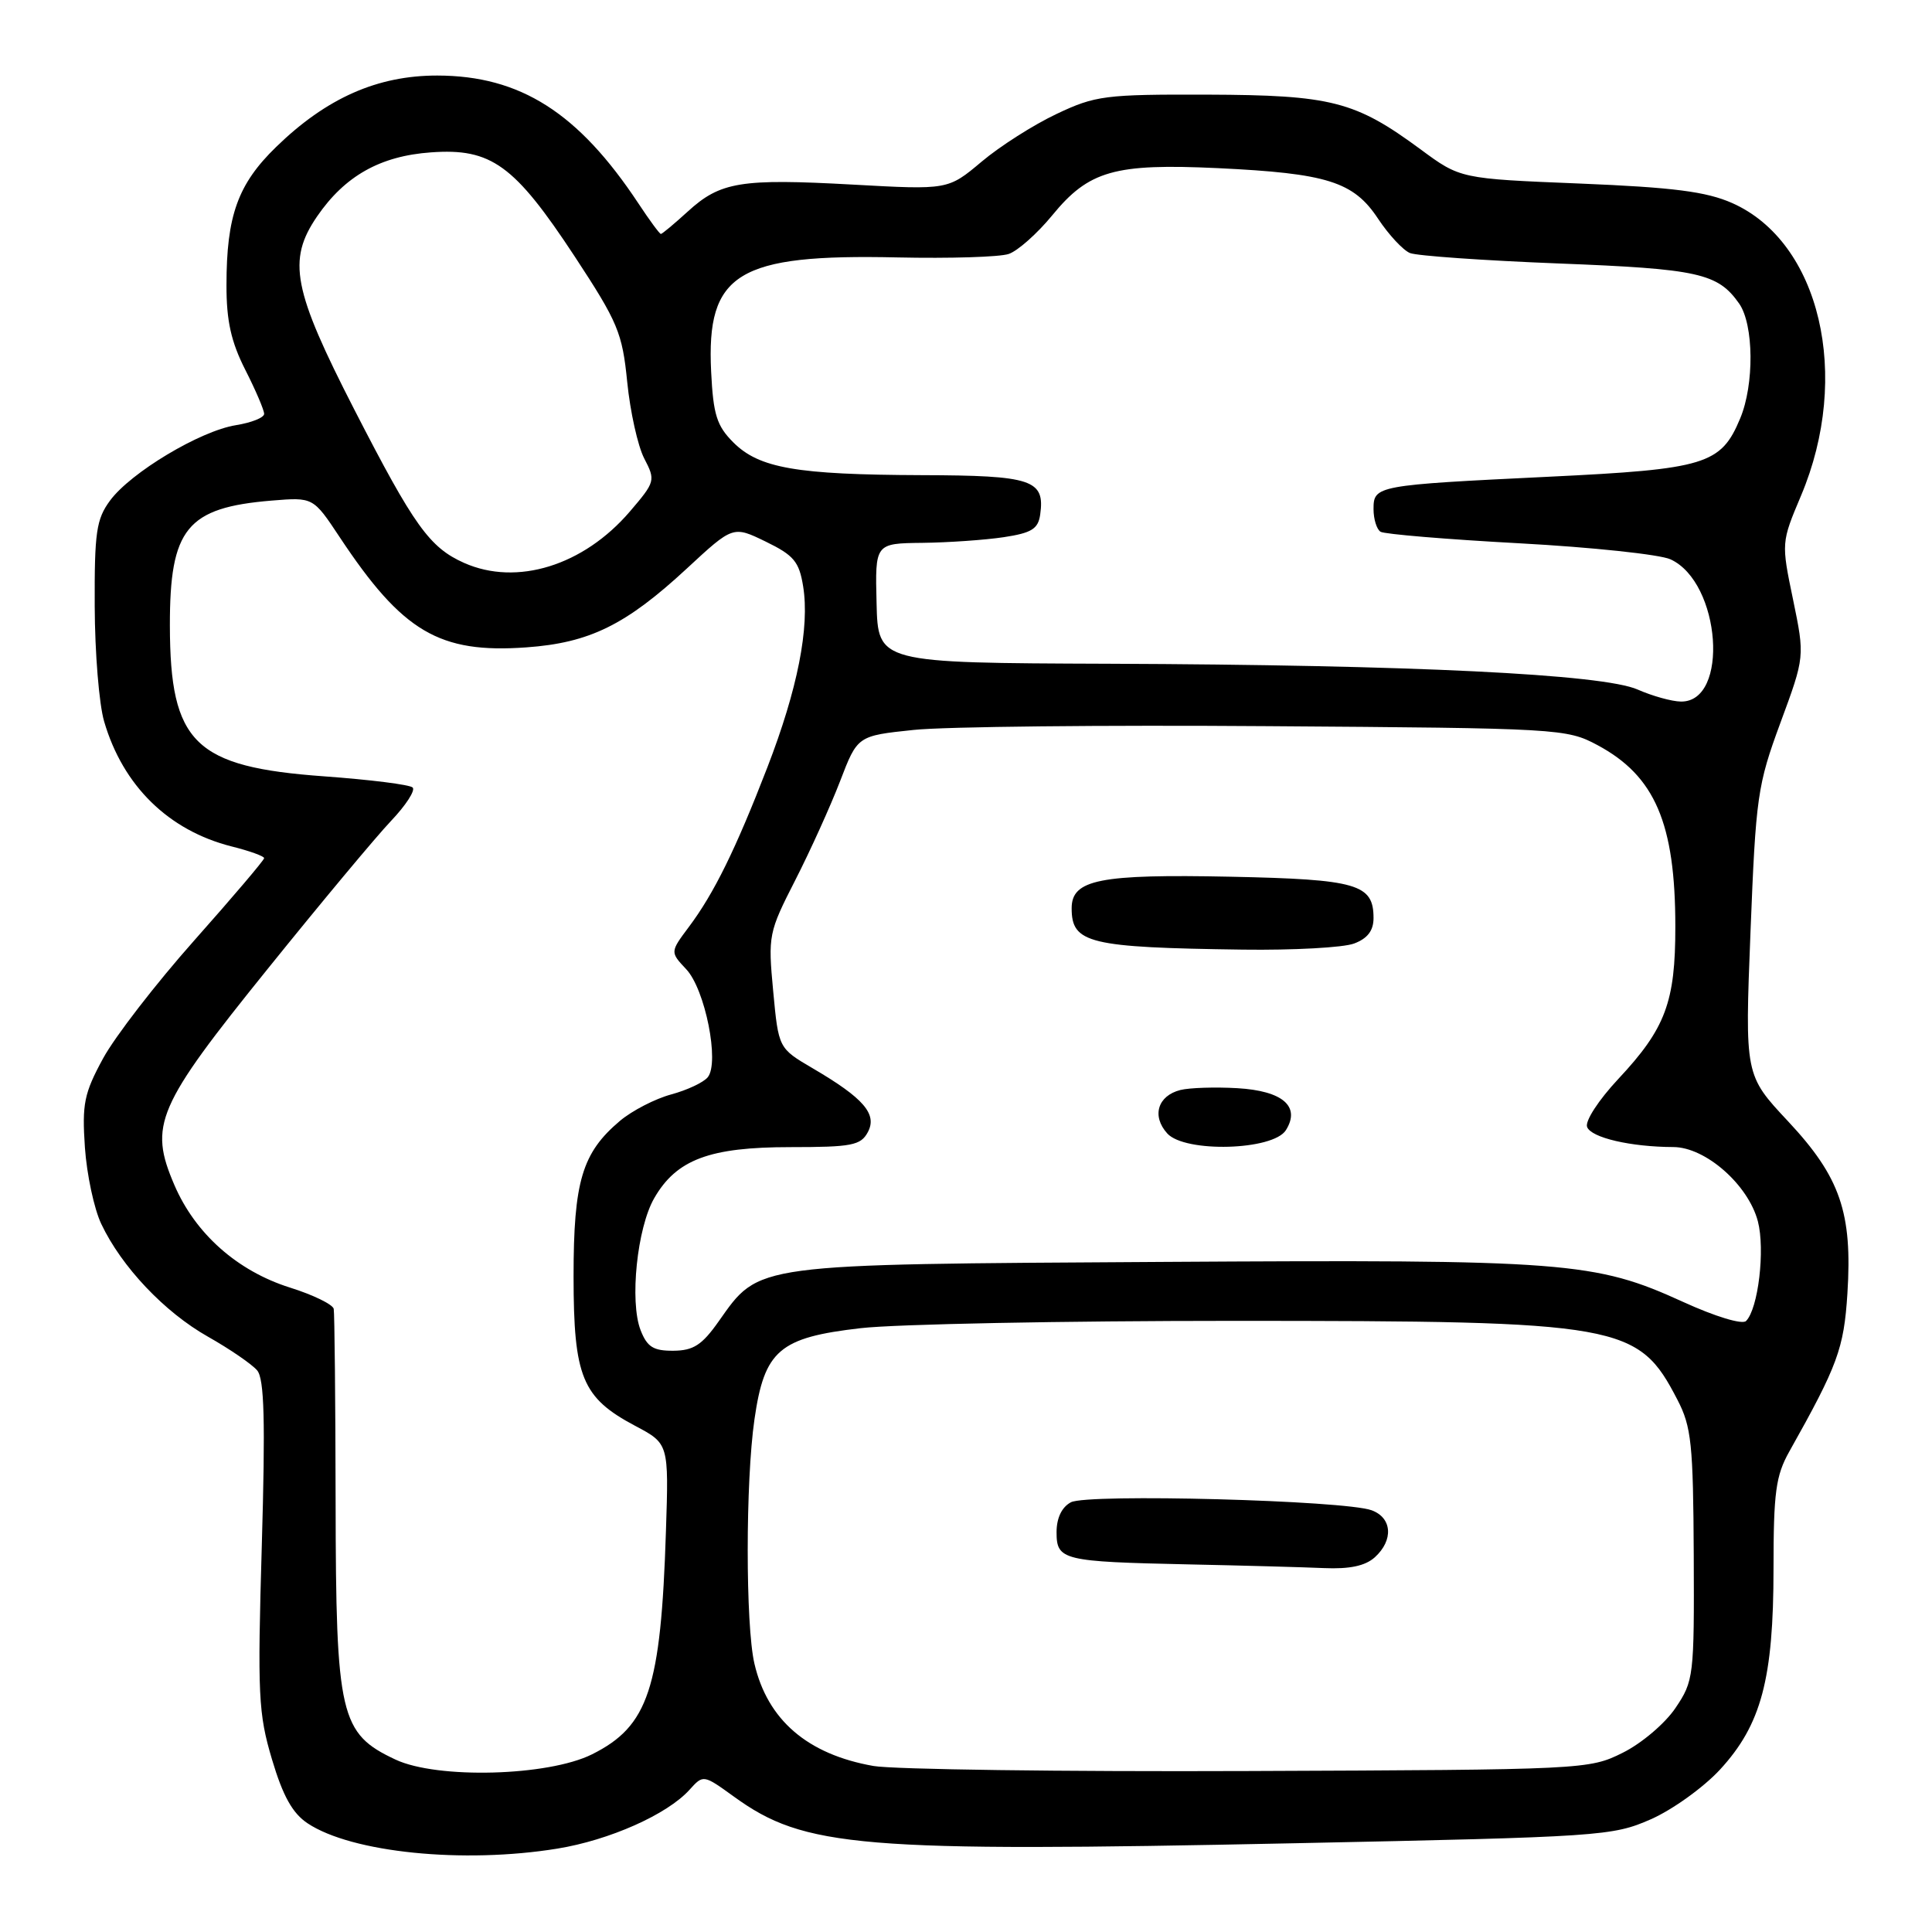<?xml version="1.0" encoding="UTF-8" standalone="no"?>
<!DOCTYPE svg PUBLIC "-//W3C//DTD SVG 1.1//EN" "http://www.w3.org/Graphics/SVG/1.1/DTD/svg11.dtd" >
<svg xmlns="http://www.w3.org/2000/svg" xmlns:xlink="http://www.w3.org/1999/xlink" version="1.1" viewBox="0 0 256 256">
 <g >
 <path fill="currentColor"
d=" M 73.86 244.95 C 80.75 243.83 88.40 240.43 91.35 237.17 C 93.19 235.13 93.19 235.13 97.26 238.07 C 106.59 244.83 113.90 245.44 171.50 244.24 C 212.15 243.40 213.67 243.29 218.73 241.07 C 221.60 239.81 225.73 236.84 227.91 234.48 C 233.38 228.54 235.00 222.47 235.00 207.85 C 235.00 197.74 235.30 195.53 237.09 192.34 C 243.51 180.91 244.32 178.71 244.79 171.41 C 245.47 160.70 243.85 155.98 236.93 148.58 C 231.20 142.46 231.20 142.46 231.95 123.48 C 232.66 105.51 232.87 104.03 235.92 95.76 C 239.15 87.01 239.15 87.01 237.59 79.45 C 236.02 71.90 236.03 71.88 238.64 65.69 C 245.35 49.81 241.17 32.06 229.51 26.90 C 226.08 25.39 221.75 24.83 209.32 24.32 C 193.50 23.68 193.50 23.68 188.22 19.78 C 179.56 13.40 176.42 12.60 160.00 12.54 C 146.42 12.50 145.15 12.66 140.00 15.10 C 136.97 16.53 132.50 19.37 130.06 21.43 C 125.62 25.16 125.62 25.16 112.99 24.46 C 98.15 23.64 95.45 24.08 91.12 28.04 C 89.33 29.67 87.74 31.00 87.57 31.00 C 87.40 31.00 86.06 29.18 84.59 26.95 C 76.63 14.92 68.93 10.03 57.95 10.01 C 50.01 10.00 43.25 12.99 36.58 19.48 C 31.52 24.40 30.01 28.58 30.01 37.78 C 30.00 42.51 30.62 45.29 32.50 49.00 C 33.88 51.71 35.00 54.34 35.00 54.84 C 35.00 55.34 33.31 56.01 31.25 56.34 C 26.52 57.10 17.32 62.61 14.58 66.33 C 12.76 68.80 12.51 70.53 12.55 80.33 C 12.57 86.47 13.13 93.34 13.80 95.60 C 16.29 104.13 22.34 110.05 30.70 112.16 C 33.07 112.75 35.00 113.45 35.00 113.71 C 35.00 113.97 30.84 118.87 25.75 124.60 C 20.66 130.33 15.22 137.37 13.65 140.26 C 11.14 144.88 10.86 146.27 11.25 152.04 C 11.50 155.63 12.47 160.19 13.42 162.18 C 16.11 167.86 21.80 173.87 27.56 177.12 C 30.46 178.76 33.39 180.77 34.08 181.59 C 35.02 182.73 35.17 188.23 34.69 204.78 C 34.11 224.60 34.23 227.05 36.04 233.13 C 37.49 238.00 38.76 240.27 40.76 241.60 C 46.60 245.48 61.37 246.98 73.86 244.95 Z  M 52.42 233.16 C 45.05 229.71 44.51 227.38 44.47 199.00 C 44.45 185.53 44.33 174.02 44.22 173.43 C 44.10 172.85 41.49 171.57 38.42 170.61 C 31.44 168.41 25.88 163.47 23.11 157.03 C 19.69 149.07 20.73 146.65 35.52 128.32 C 42.53 119.62 49.87 110.82 51.82 108.77 C 53.77 106.72 55.06 104.73 54.68 104.35 C 54.31 103.97 49.03 103.31 42.96 102.87 C 25.77 101.63 22.54 98.48 22.51 82.91 C 22.49 70.03 24.75 67.26 36.00 66.33 C 41.50 65.88 41.50 65.88 45.00 71.16 C 53.33 83.73 58.20 86.61 69.75 85.78 C 78.11 85.18 82.92 82.82 90.99 75.35 C 97.13 69.66 97.13 69.66 101.47 71.77 C 105.19 73.58 105.89 74.42 106.42 77.69 C 107.30 83.14 105.69 91.30 101.68 101.68 C 97.48 112.54 94.61 118.38 91.28 122.82 C 88.79 126.15 88.79 126.15 90.93 128.43 C 93.44 131.09 95.37 140.80 93.78 142.74 C 93.22 143.43 91.04 144.45 88.93 145.02 C 86.82 145.59 83.77 147.16 82.16 148.51 C 77.13 152.75 76.00 156.53 76.00 169.15 C 76.01 182.48 77.13 185.20 84.16 188.93 C 88.62 191.29 88.62 191.29 88.24 202.90 C 87.57 223.77 85.92 228.73 78.44 232.46 C 72.62 235.36 57.95 235.75 52.42 233.16 Z  M 115.73 234.00 C 106.99 232.46 101.69 227.90 99.96 220.42 C 98.78 215.32 98.78 196.29 99.97 188.07 C 101.29 178.91 103.26 177.23 114.04 175.99 C 118.69 175.45 140.95 175.02 163.50 175.02 C 214.98 175.03 217.06 175.40 222.28 185.50 C 224.12 189.05 224.36 191.35 224.43 206.06 C 224.50 222.14 224.43 222.74 222.00 226.33 C 220.62 228.38 217.49 231.03 215.00 232.26 C 210.56 234.47 209.90 234.50 165.50 234.67 C 140.75 234.77 118.35 234.46 115.73 234.00 Z  M 182.17 206.35 C 184.67 204.08 184.47 201.12 181.75 200.12 C 178.16 198.80 144.08 197.89 141.90 199.06 C 140.69 199.70 140.00 201.15 140.00 203.02 C 140.00 206.74 140.79 206.93 157.50 207.29 C 164.65 207.44 172.71 207.66 175.42 207.78 C 178.84 207.93 180.90 207.49 182.17 206.35 Z  M 84.88 176.25 C 83.41 172.46 84.42 162.69 86.69 158.76 C 89.64 153.64 94.02 152.00 104.71 152.00 C 112.87 152.00 114.05 151.77 114.99 150.02 C 116.27 147.63 114.46 145.52 107.68 141.55 C 103.16 138.90 103.16 138.90 102.45 131.32 C 101.76 123.95 101.84 123.55 105.38 116.62 C 107.38 112.70 110.05 106.80 111.32 103.50 C 113.62 97.50 113.62 97.50 121.06 96.72 C 125.15 96.28 146.28 96.06 168.00 96.22 C 206.66 96.49 207.59 96.55 211.67 98.73 C 219.29 102.81 221.99 109.08 221.99 122.78 C 222.00 132.78 220.69 136.28 214.44 142.96 C 211.82 145.76 210.00 148.56 210.30 149.33 C 210.84 150.75 216.07 151.97 221.72 151.99 C 225.99 152.00 231.66 156.99 232.93 161.84 C 233.90 165.59 232.98 173.42 231.36 175.04 C 230.86 175.54 227.29 174.46 223.02 172.51 C 211.32 167.17 207.55 166.88 154.00 167.21 C 99.45 167.54 100.69 167.37 95.22 175.10 C 93.02 178.22 91.88 178.96 89.23 178.98 C 86.57 179.00 85.75 178.48 84.88 176.25 Z  M 170.39 149.75 C 172.36 146.61 169.97 144.54 163.95 144.19 C 161.01 144.02 157.62 144.13 156.41 144.43 C 153.40 145.19 152.58 147.88 154.67 150.19 C 157.01 152.77 168.70 152.45 170.39 149.75 Z  M 179.43 125.02 C 181.21 124.35 182.00 123.31 182.00 121.65 C 182.00 117.15 179.86 116.52 163.10 116.17 C 145.71 115.81 142.00 116.54 142.00 120.35 C 142.00 125.00 144.26 125.55 164.68 125.83 C 171.39 125.92 178.02 125.56 179.43 125.02 Z  M 217.00 91.37 C 212.41 89.33 187.01 88.10 146.92 87.95 C 116.34 87.84 116.34 87.84 116.15 79.92 C 115.95 72.00 115.95 72.00 122.23 71.93 C 125.68 71.89 130.53 71.55 133.00 71.18 C 136.69 70.62 137.56 70.09 137.83 68.19 C 138.48 63.57 136.79 63.00 122.13 62.96 C 105.54 62.90 100.59 62.04 97.17 58.62 C 94.98 56.43 94.51 54.96 94.23 49.26 C 93.58 36.18 97.72 33.64 118.92 34.11 C 125.84 34.26 132.47 34.06 133.66 33.65 C 134.85 33.25 137.44 30.95 139.42 28.54 C 144.28 22.60 147.68 21.64 161.38 22.28 C 175.86 22.97 179.36 24.07 182.60 28.98 C 184.01 31.11 185.92 33.16 186.83 33.53 C 187.75 33.90 196.60 34.52 206.50 34.91 C 225.06 35.63 227.62 36.20 230.45 40.23 C 232.39 43.01 232.47 50.95 230.58 55.45 C 228.04 61.55 226.00 62.17 205.22 63.17 C 182.34 64.28 182.00 64.34 182.00 67.46 C 182.00 68.79 182.42 70.14 182.93 70.46 C 183.45 70.78 191.72 71.47 201.33 71.99 C 210.93 72.51 219.93 73.47 221.34 74.11 C 228.03 77.16 229.18 93.08 222.71 92.96 C 221.50 92.94 218.93 92.22 217.00 91.37 Z  M 61.50 74.59 C 56.92 72.55 54.87 69.69 46.99 54.35 C 38.80 38.39 38.04 34.48 42.02 28.67 C 45.70 23.31 50.38 20.67 57.10 20.19 C 65.09 19.61 68.16 21.84 76.15 33.98 C 81.88 42.71 82.46 44.09 83.11 50.62 C 83.50 54.53 84.51 59.09 85.36 60.74 C 86.88 63.66 86.83 63.84 83.46 67.78 C 77.32 74.95 68.48 77.69 61.50 74.59 Z "/>
</g>
</svg>